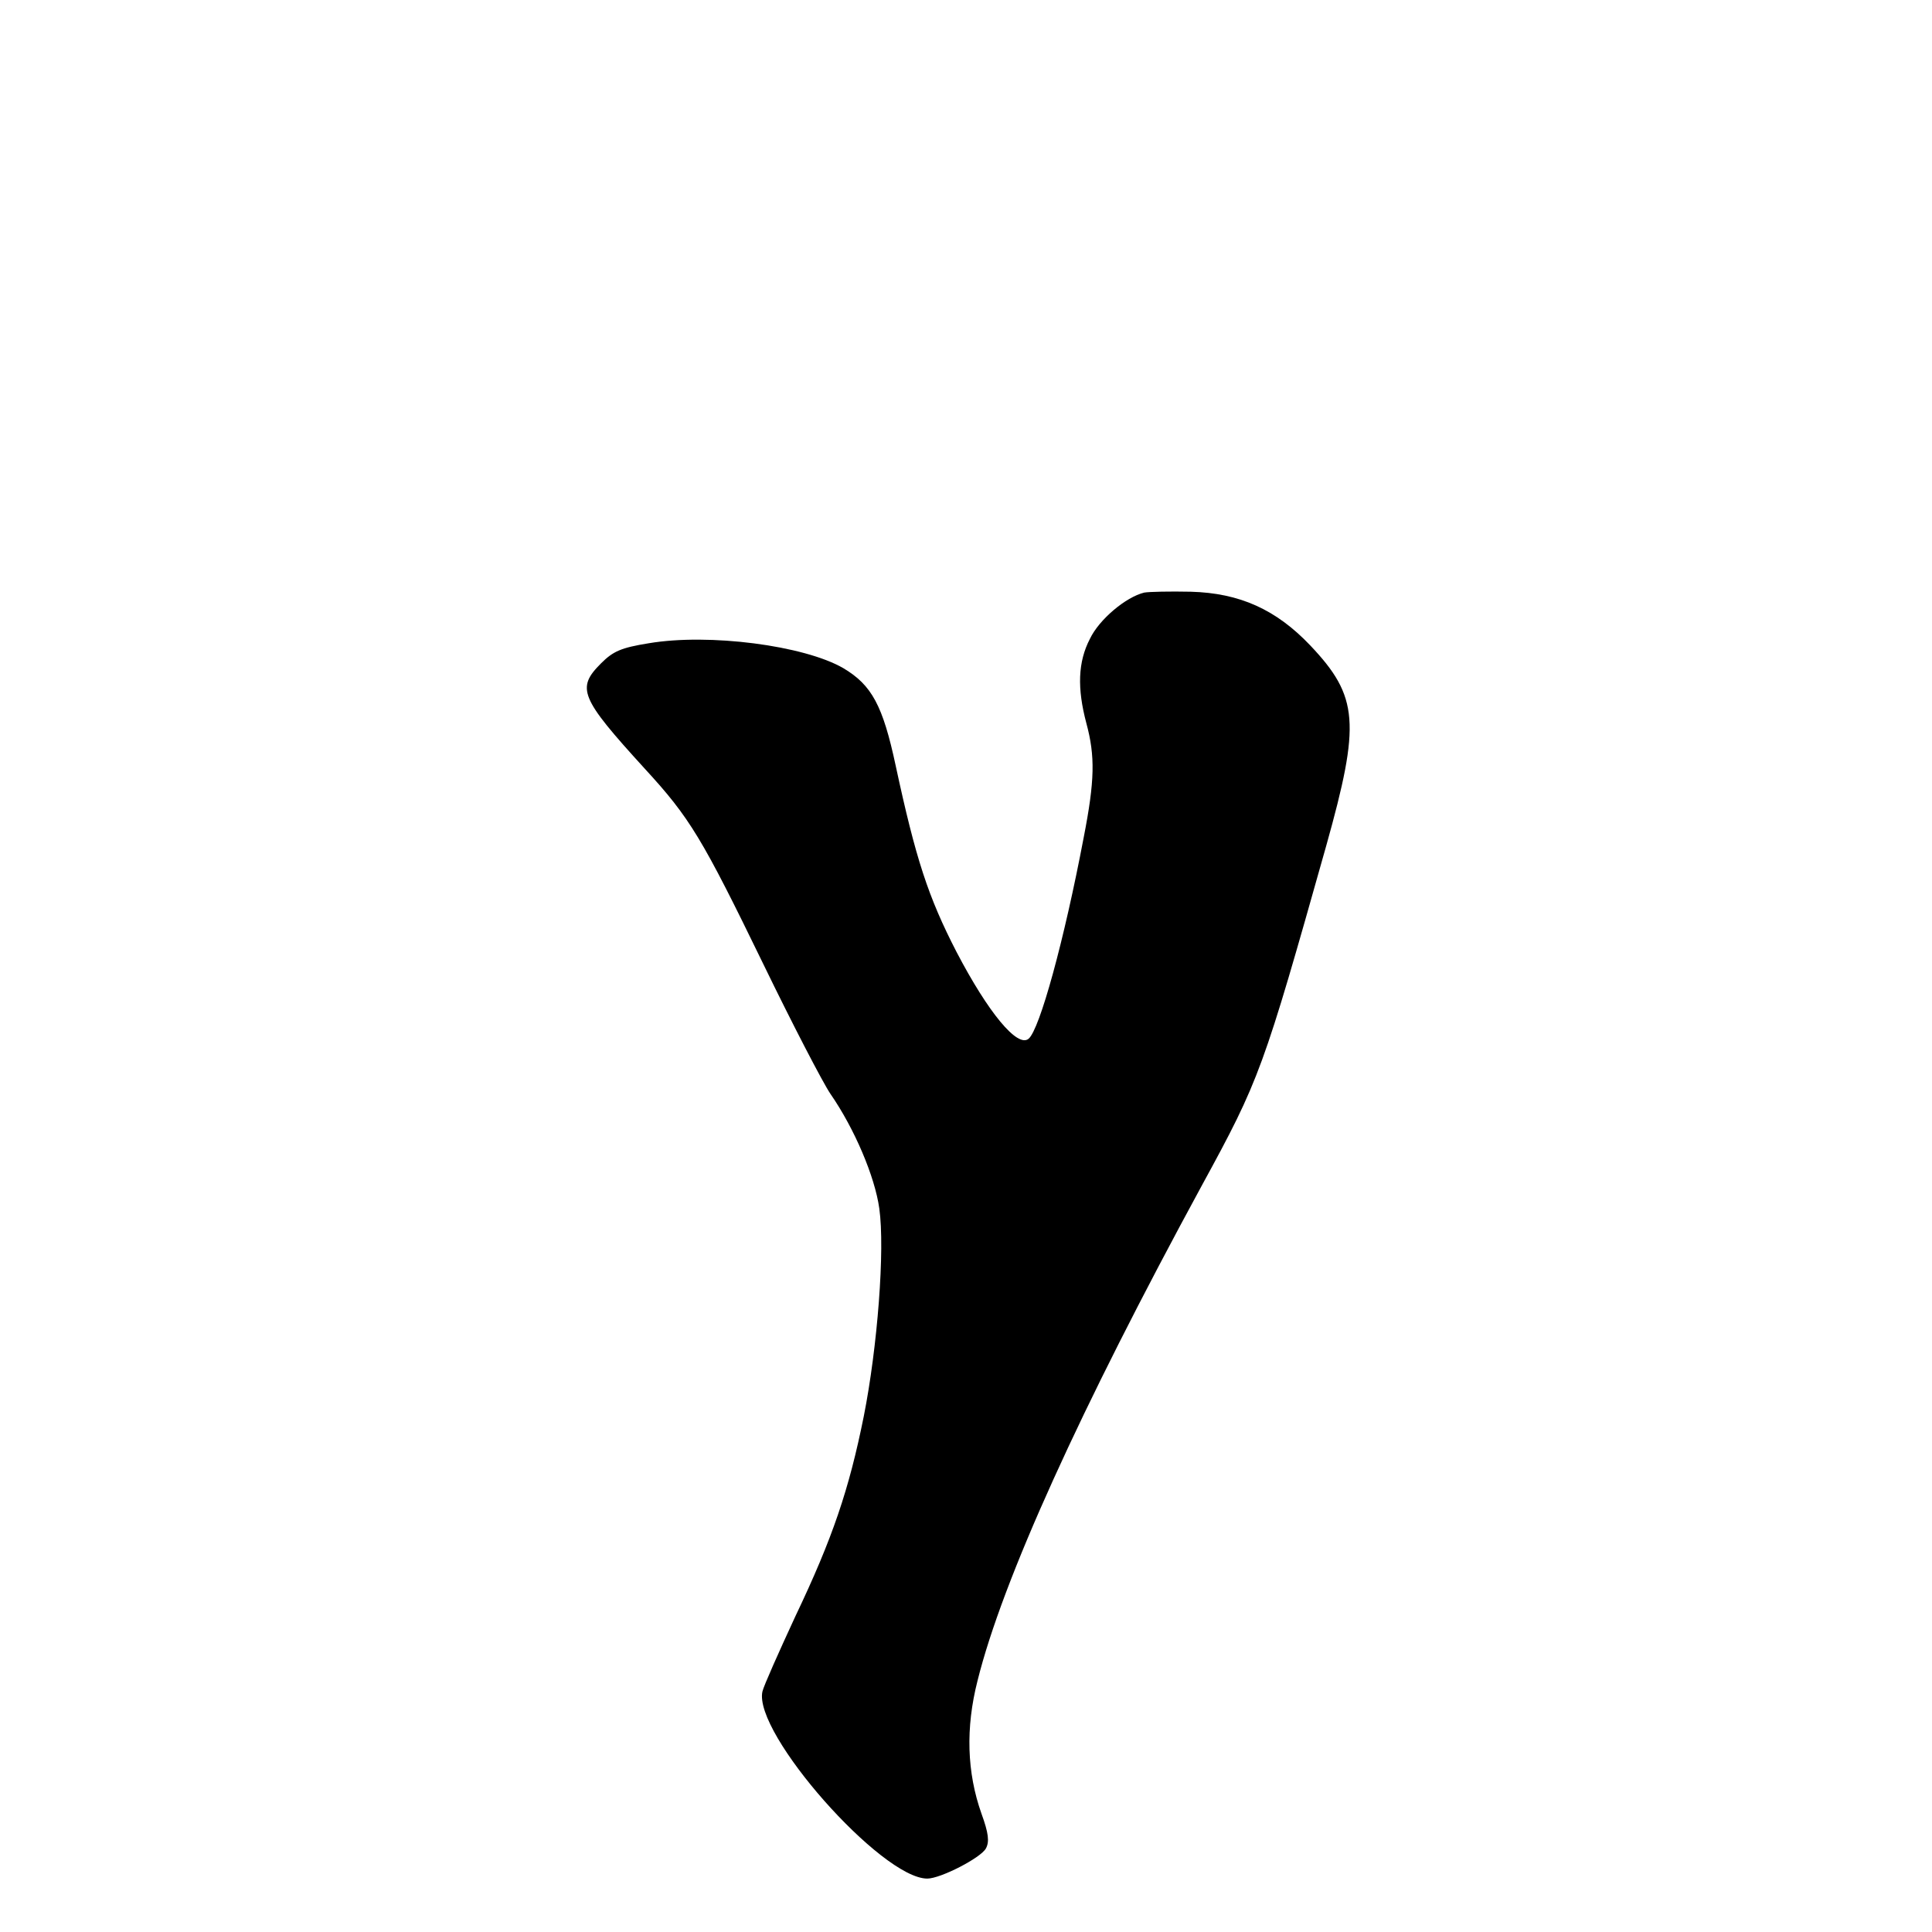 <?xml version="1.0" standalone="no"?>
<!DOCTYPE svg PUBLIC "-//W3C//DTD SVG 20010904//EN"
 "http://www.w3.org/TR/2001/REC-SVG-20010904/DTD/svg10.dtd">
<svg version="1.0" xmlns="http://www.w3.org/2000/svg"
 width="1000pt" height="1000pt" viewBox="0 0 416 1000"
 preserveAspectRatio="xMidYMid meet">
<g transform="translate(-101.149,1091.954) scale(0.23,-0.23)"
fill="#000000" stroke="none">
<path d="M1745 3414 c-41 -10 -101 -60 -122 -104 -27 -52 -29 -111 -8 -190 20
-74 19 -129 -6 -257 -44 -232 -99 -432 -124 -453 -25 -21 -91 59 -162 195 -64
124 -92 210 -137 419 -29 136 -54 182 -118 220 -88 51 -302 79 -438 56 -62
-10 -80 -18 -107 -45 -56 -56 -48 -77 98 -237 102 -111 129 -156 268 -442 65
-134 133 -265 150 -290 54 -78 100 -186 110 -258 13 -92 -4 -312 -35 -468 -33
-164 -70 -274 -154 -450 -37 -80 -71 -156 -74 -169 -21 -94 268 -421 371 -421
30 0 121 47 132 68 8 15 6 34 -10 78 -33 93 -36 193 -9 299 56 226 232 613
505 1115 130 238 138 261 280 765 77 275 73 335 -36 450 -77 81 -159 118 -269
121 -47 1 -94 0 -105 -2z"/>
</g>
</svg>
